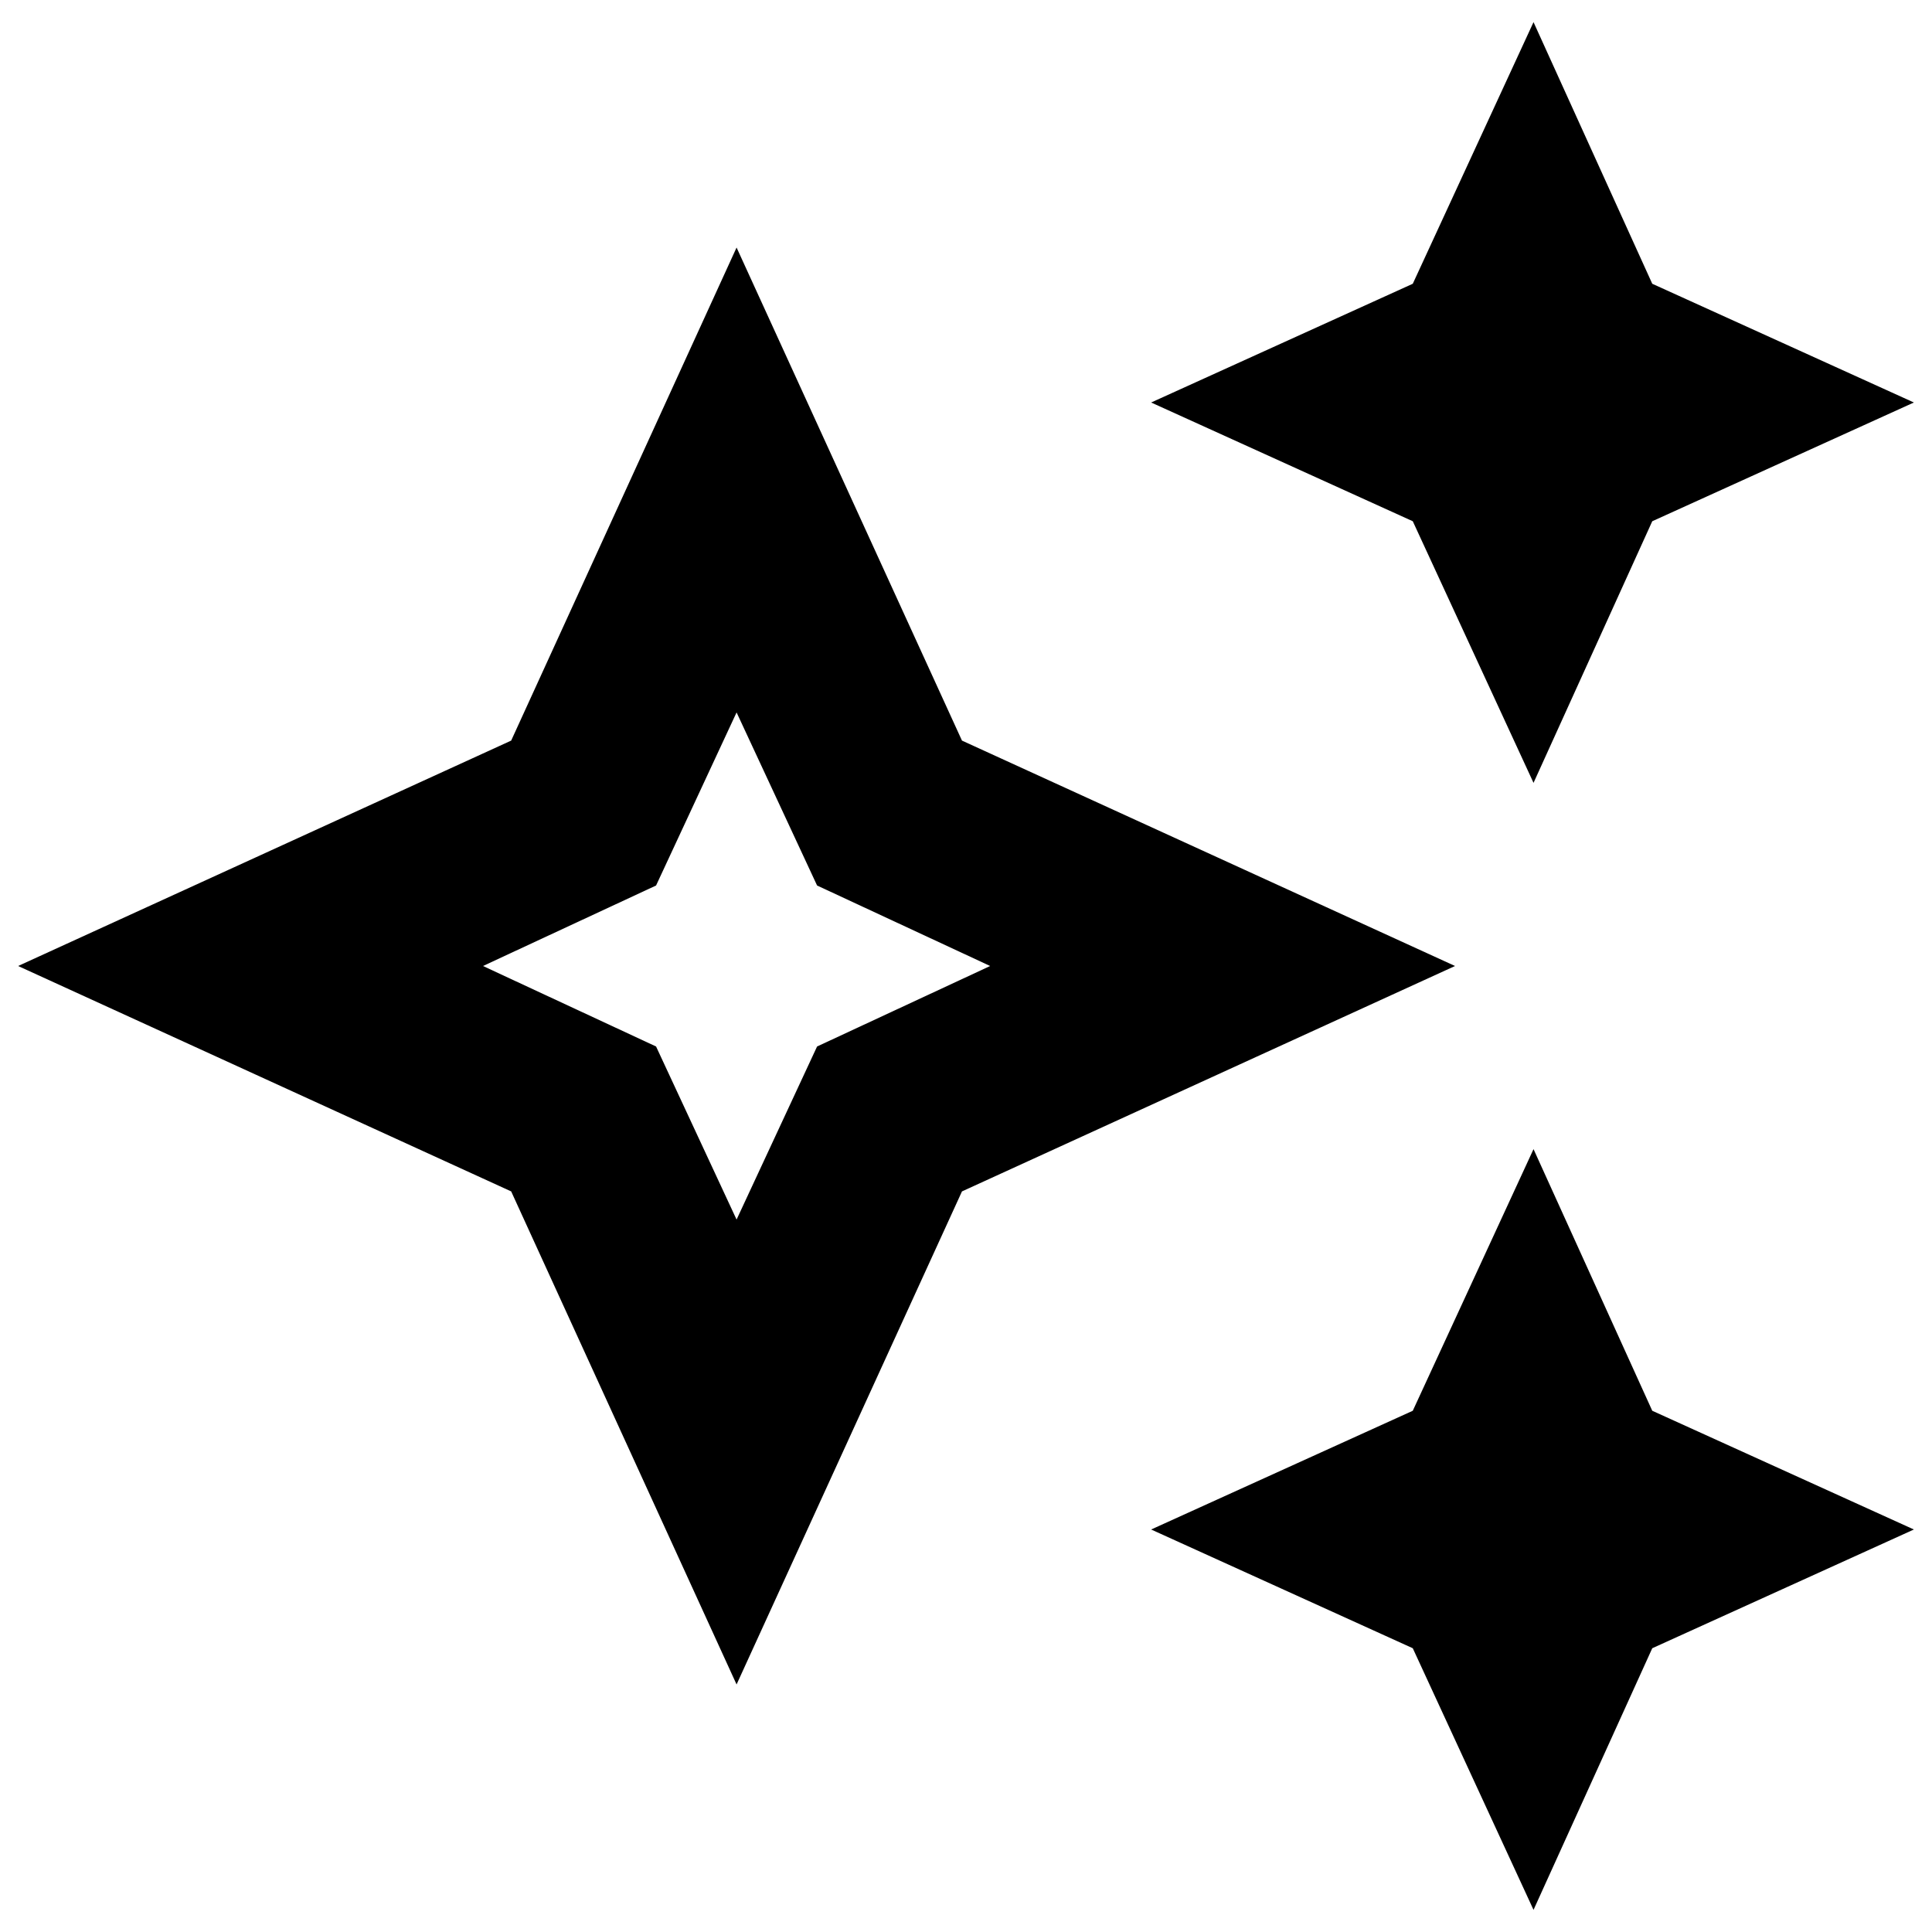<svg xmlns="http://www.w3.org/2000/svg" height="24" width="24"><path d="M19.05 9.725 17.55 6.475 14.3 5 17.55 3.525 19.05 0.275 20.525 3.525 23.775 5 20.525 6.475ZM19.05 23.725 17.55 20.475 14.3 19 17.55 17.525 19.05 14.275 20.525 17.525 23.775 19 20.525 20.475ZM9.15 20.925 6.35 14.8 0.225 12 6.35 9.2 9.15 3.075 11.95 9.2 18.075 12 11.95 14.8ZM9.15 15.15 10.15 13 12.3 12 10.15 11 9.15 8.85 8.15 11 6 12 8.15 13ZM9.15 12Z"/></svg>